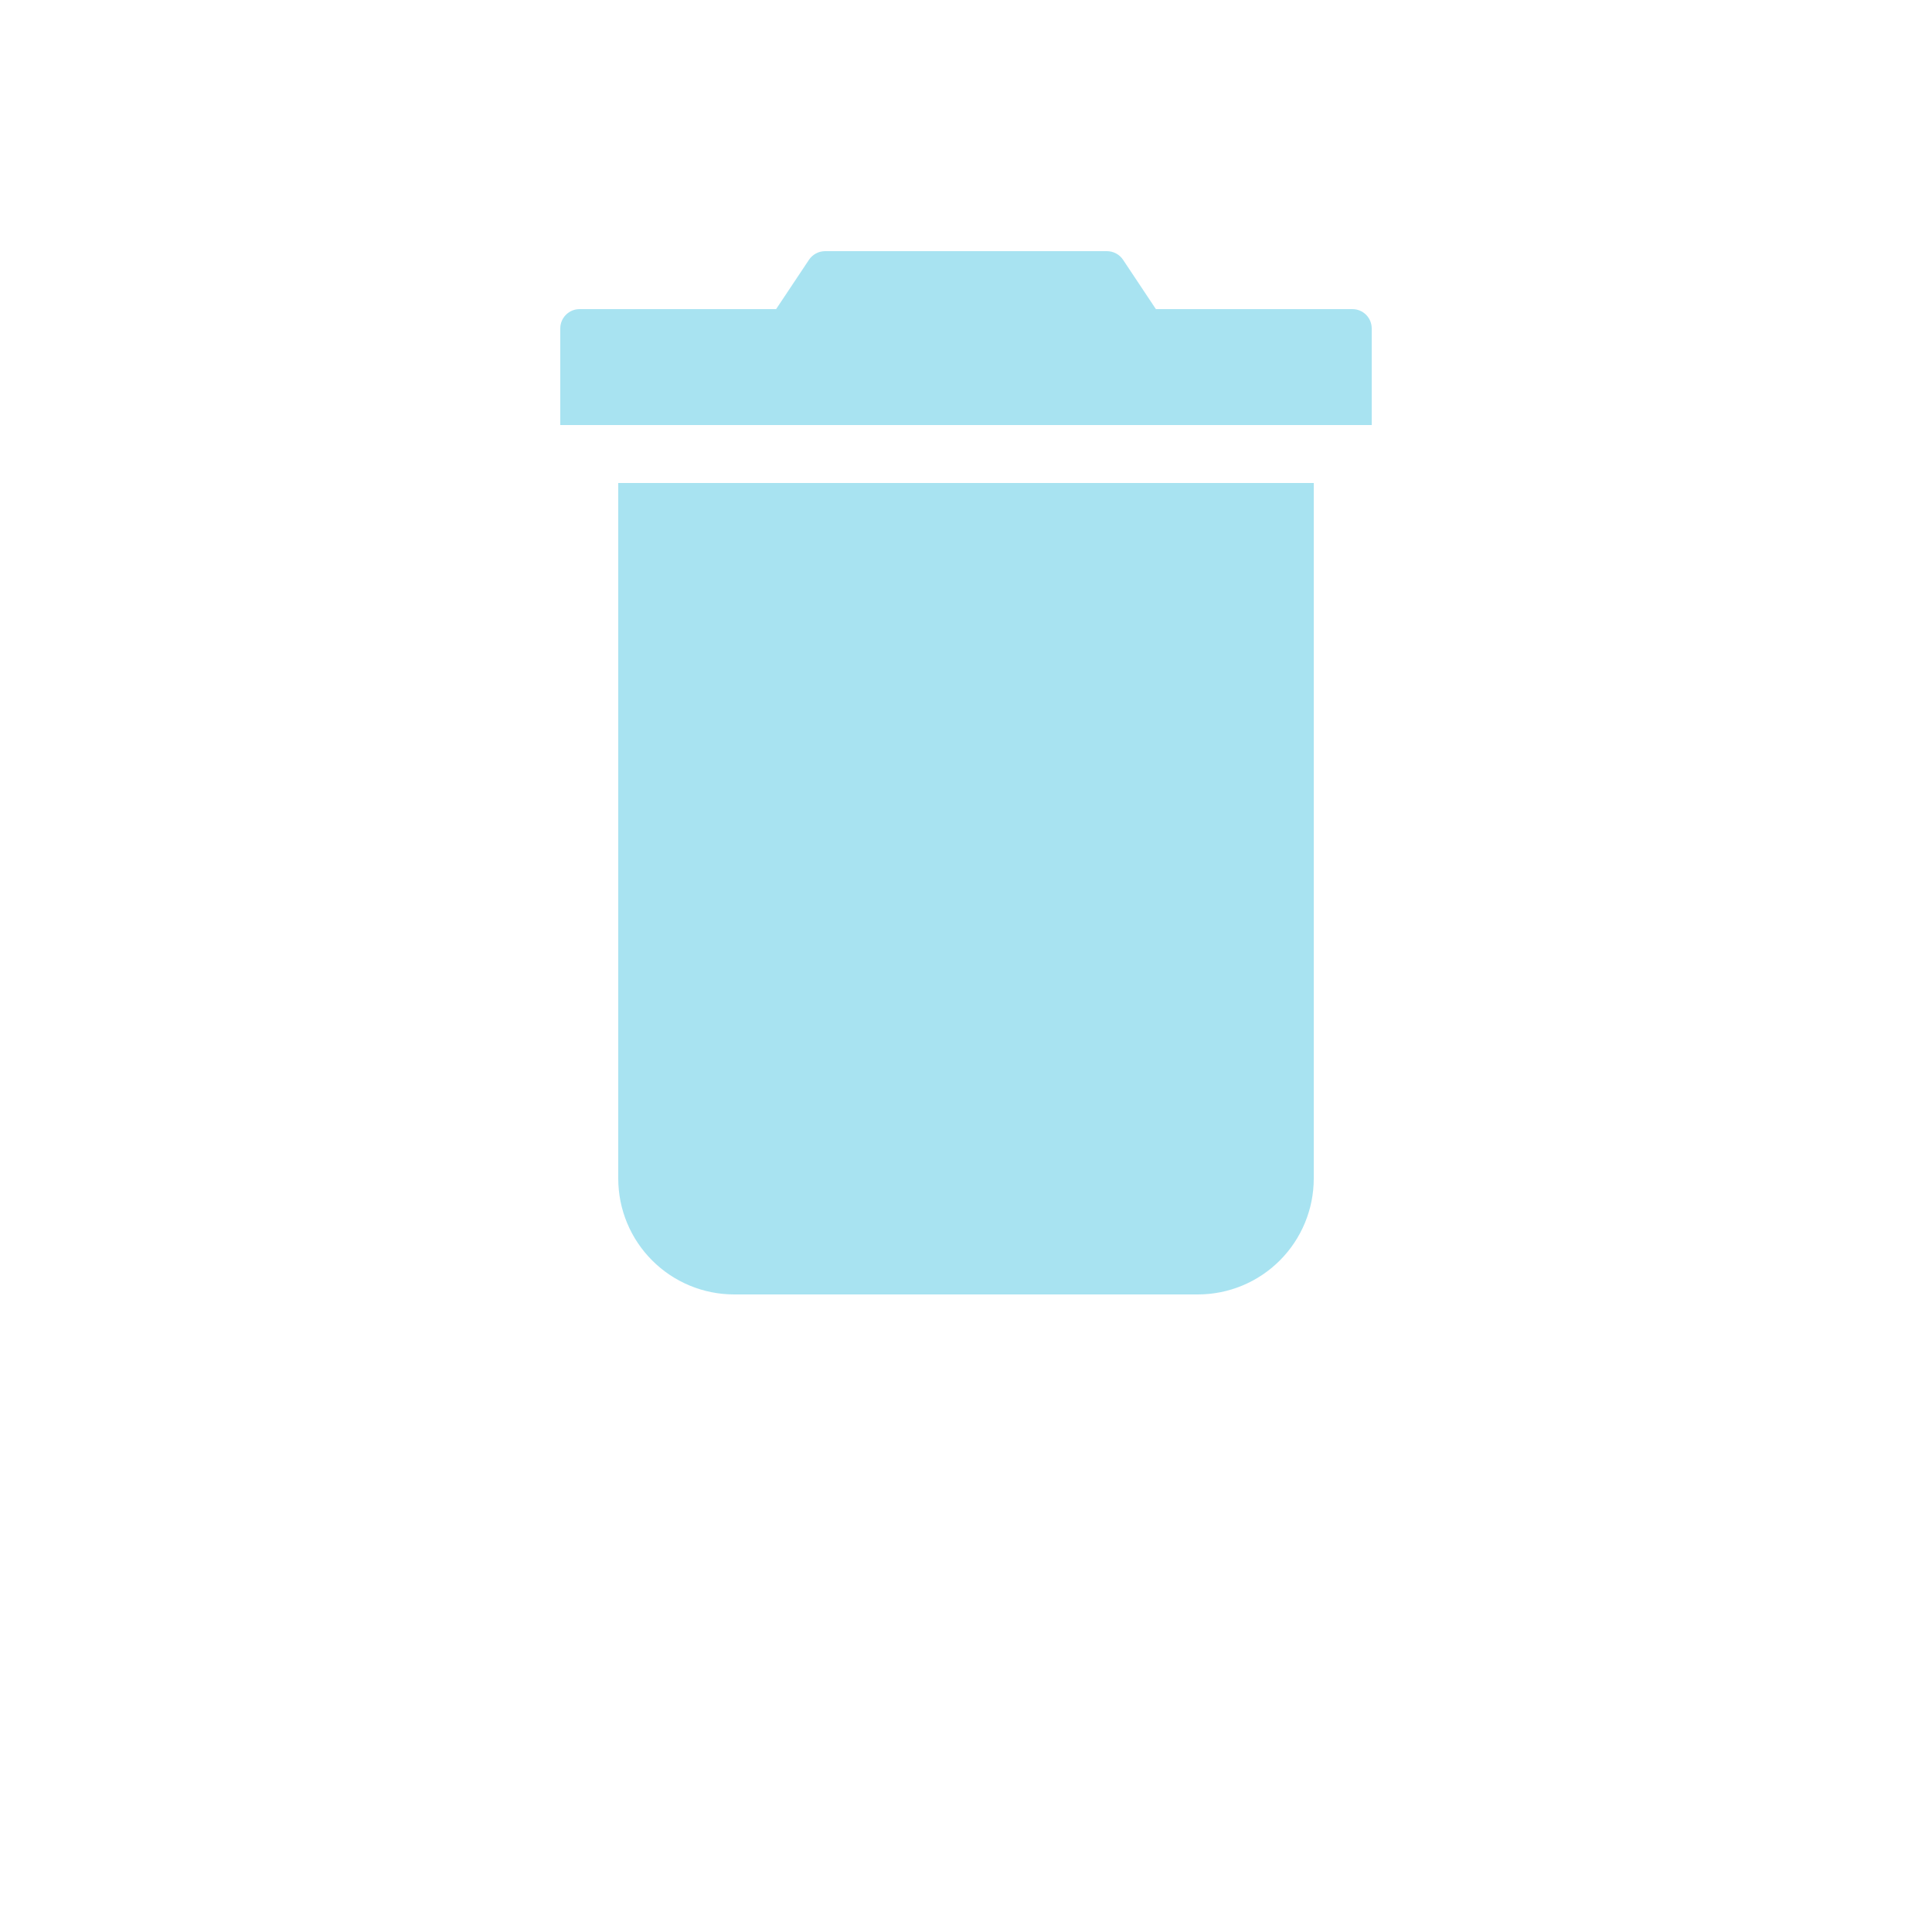 <svg width="45" height="45" viewBox="0 0 45 45" fill="none" xmlns="http://www.w3.org/2000/svg">
<g opacity="0.35">
<path d="M31.5 7.2H26.923L26.159 6.052C26.076 5.927 25.936 5.851 25.785 5.85H19.215C19.065 5.851 18.925 5.927 18.842 6.052L18.077 7.2H13.5C13.252 7.2 13.05 7.401 13.05 7.65V9.9H31.95V7.65C31.95 7.531 31.903 7.416 31.819 7.332C31.734 7.247 31.62 7.2 31.5 7.2H31.5Z" fill="#06B0D8"/>
<path d="M14.4 27.45C14.4 28.166 14.684 28.853 15.191 29.359C15.697 29.866 16.384 30.15 17.1 30.15H27.9C28.616 30.15 29.303 29.866 29.809 29.359C30.315 28.853 30.6 28.166 30.6 27.45V11.25H14.4V27.45Z" fill="#06B0D8"/>
</g>
</svg>
